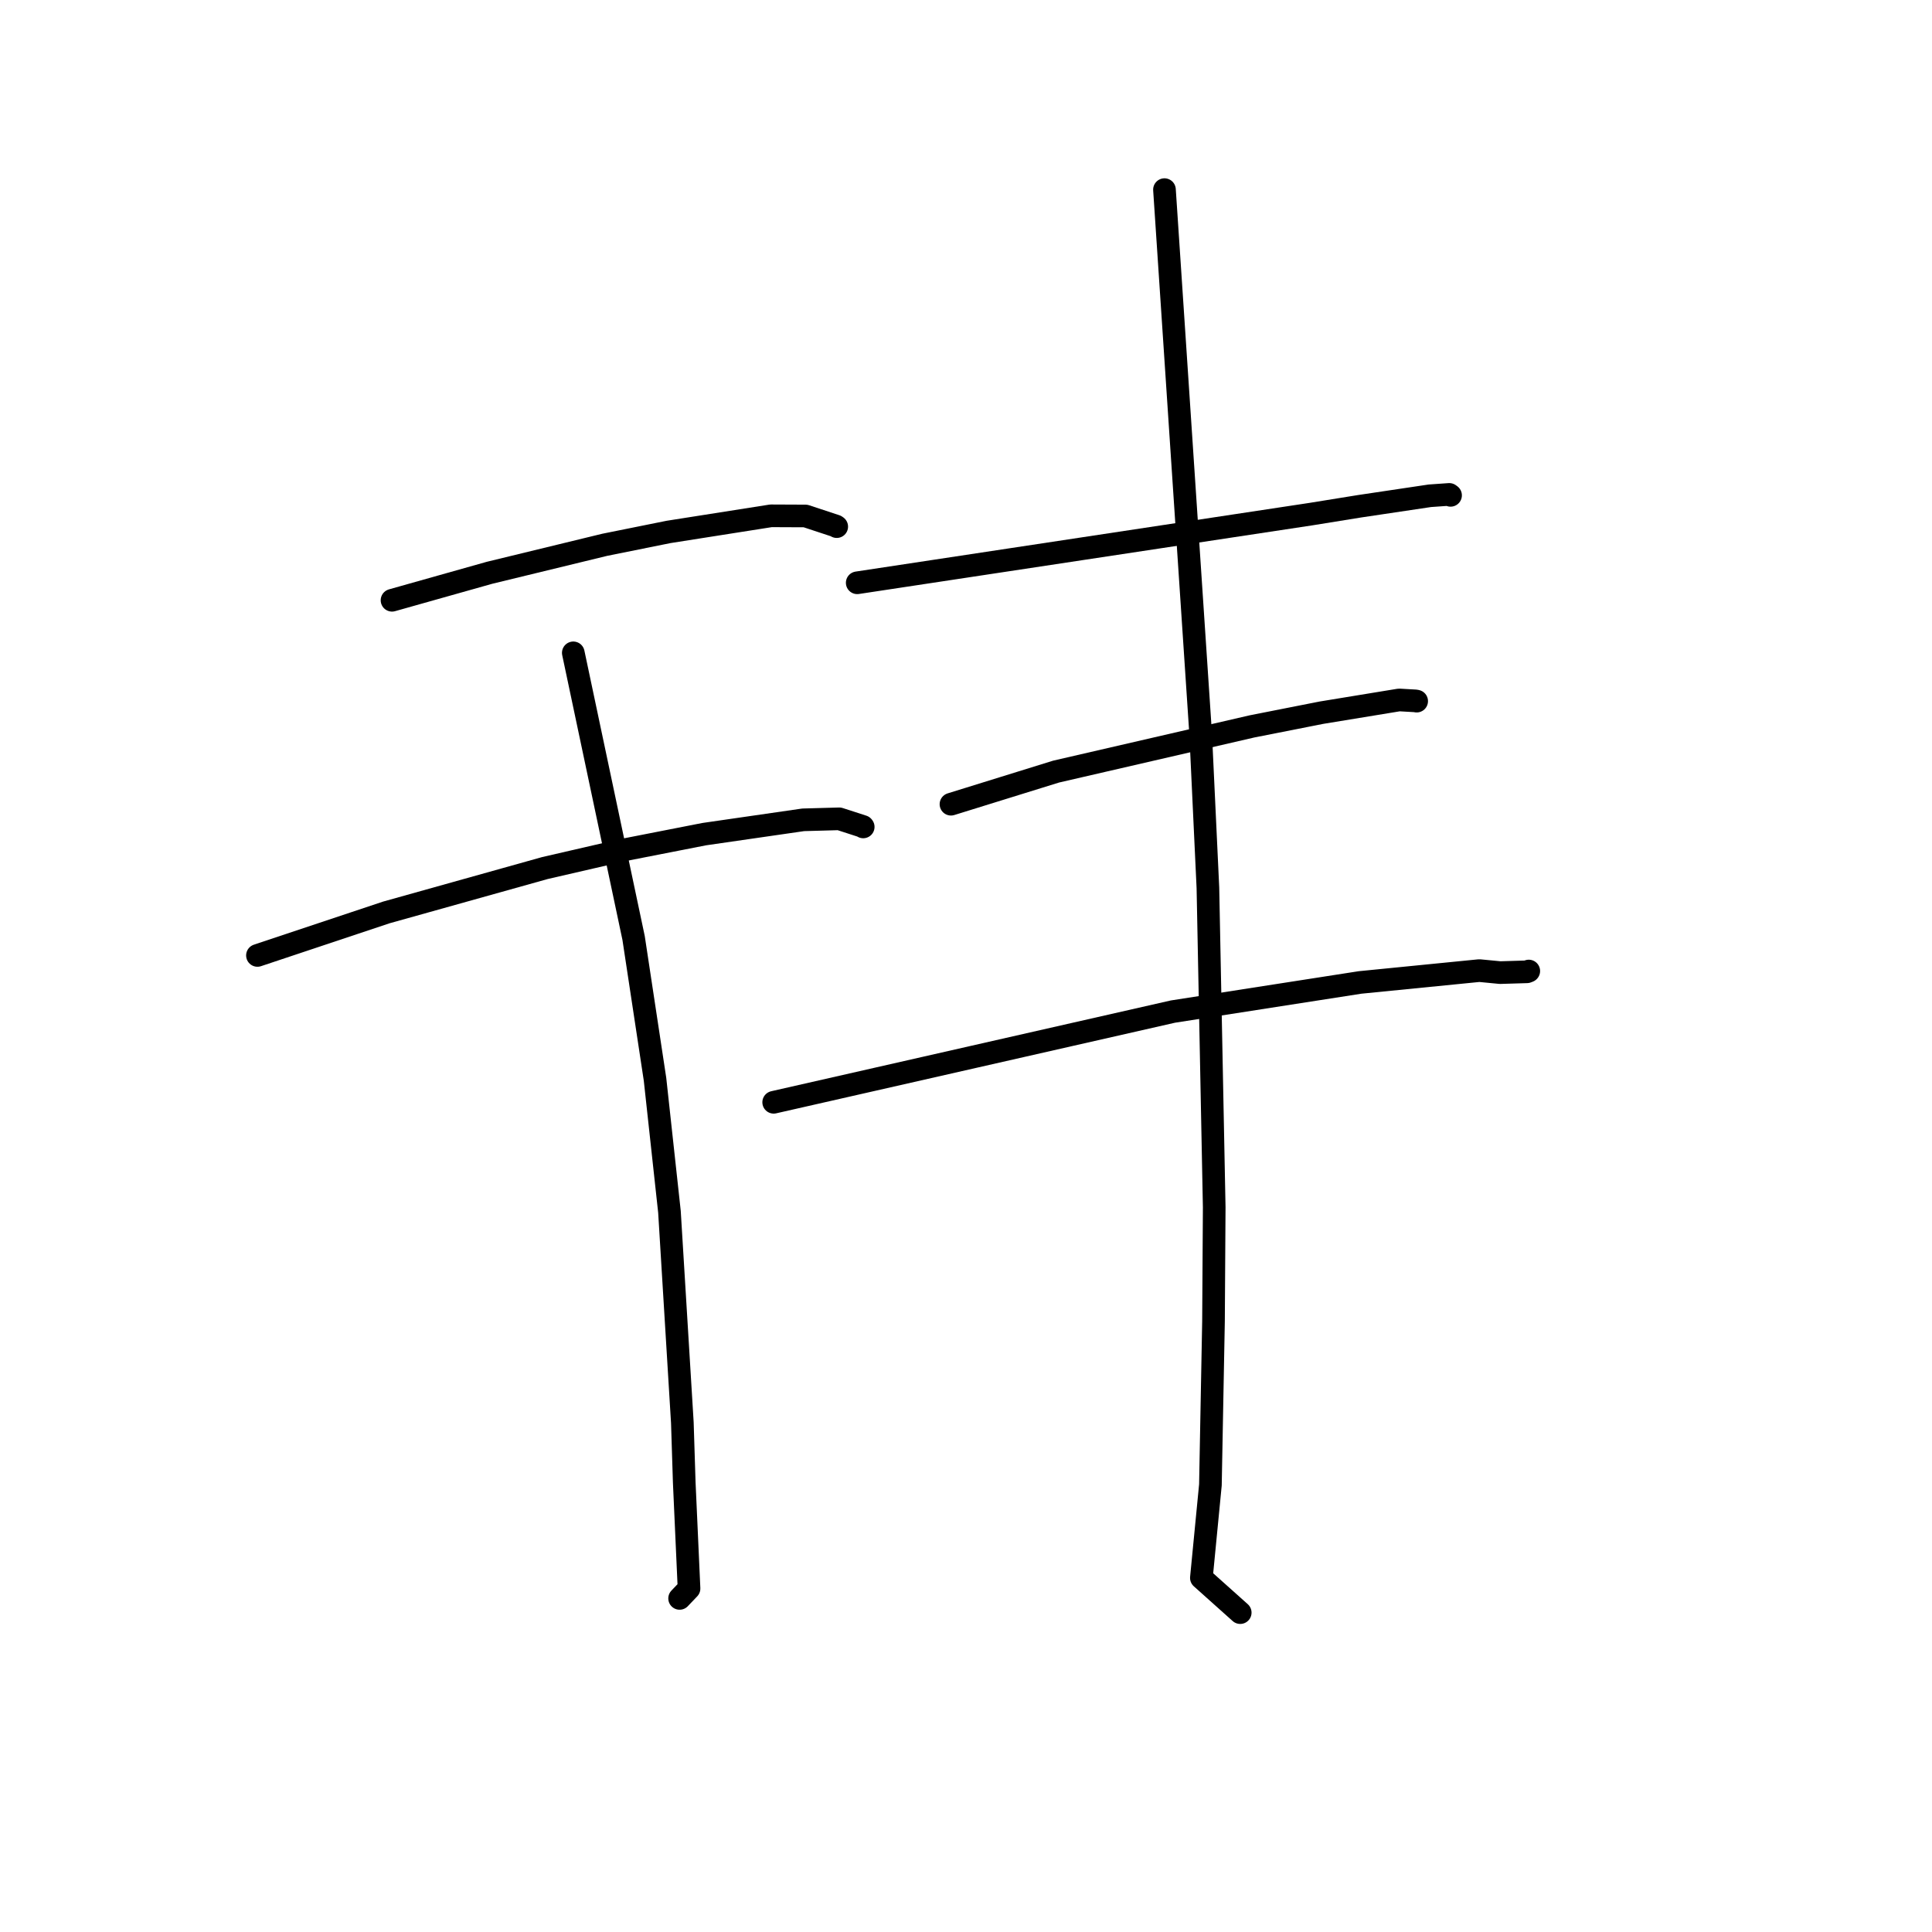 <?xml version="1.0" standalone="no"?>
    <svg width="256" height="256" xmlns="http://www.w3.org/2000/svg" version="1.1">
    <polyline stroke="black" stroke-width="3" stroke-linecap="round" fill="transparent" stroke-linejoin="round" points="51.945 79.539 58.407 77.717 64.87 75.896 80.133 72.188 88.584 70.485 102.157 68.349 106.732 68.369 110.744 69.693 110.846 69.764 110.871 69.781 " />
        <polyline stroke="black" stroke-width="3" stroke-linecap="round" fill="transparent" stroke-linejoin="round" points="34.113 126.6 42.646 123.753 51.179 120.906 72.202 115.022 82.539 112.639 93.312 110.529 106.428 108.631 111.21 108.498 114.336 109.51 114.381 109.571 " />
        <polyline stroke="black" stroke-width="3" stroke-linecap="round" fill="transparent" stroke-linejoin="round" points="75.965 86.506 79.96 105.397 83.955 124.288 86.793 143.007 88.706 160.565 90.415 188.518 90.666 196.442 91.3 210.489 90.165 211.678 90.052 211.797 " />
        <polyline stroke="black" stroke-width="3" stroke-linecap="round" fill="transparent" stroke-linejoin="round" points="113.586 77.223 143.637 72.674 173.688 68.126 180.127 67.086 189.462 65.693 192.037 65.512 192.166 65.606 192.195 65.627 192.207 65.636 " />
        <polyline stroke="black" stroke-width="3" stroke-linecap="round" fill="transparent" stroke-linejoin="round" points="126.008 106.562 132.974 104.401 139.94 102.24 165.894 96.252 175.091 94.437 185.397 92.747 187.576 92.871 187.71 92.904 187.716 92.905 " />
        <polyline stroke="black" stroke-width="3" stroke-linecap="round" fill="transparent" stroke-linejoin="round" points="102.517 146.058 128.97 140.048 155.423 134.039 180.216 130.18 196.021 128.61 198.78 128.876 202.33 128.769 202.561 128.678 202.569 128.669 202.571 128.666 " />
        <polyline stroke="black" stroke-width="3" stroke-linecap="round" fill="transparent" stroke-linejoin="round" points="154.298 25.127 156.698 61.218 159.098 97.309 160.054 117.639 160.89 159.978 160.795 175.092 160.386 196.752 159.189 209.077 163.869 213.263 164.336 213.681 " />
        </svg>